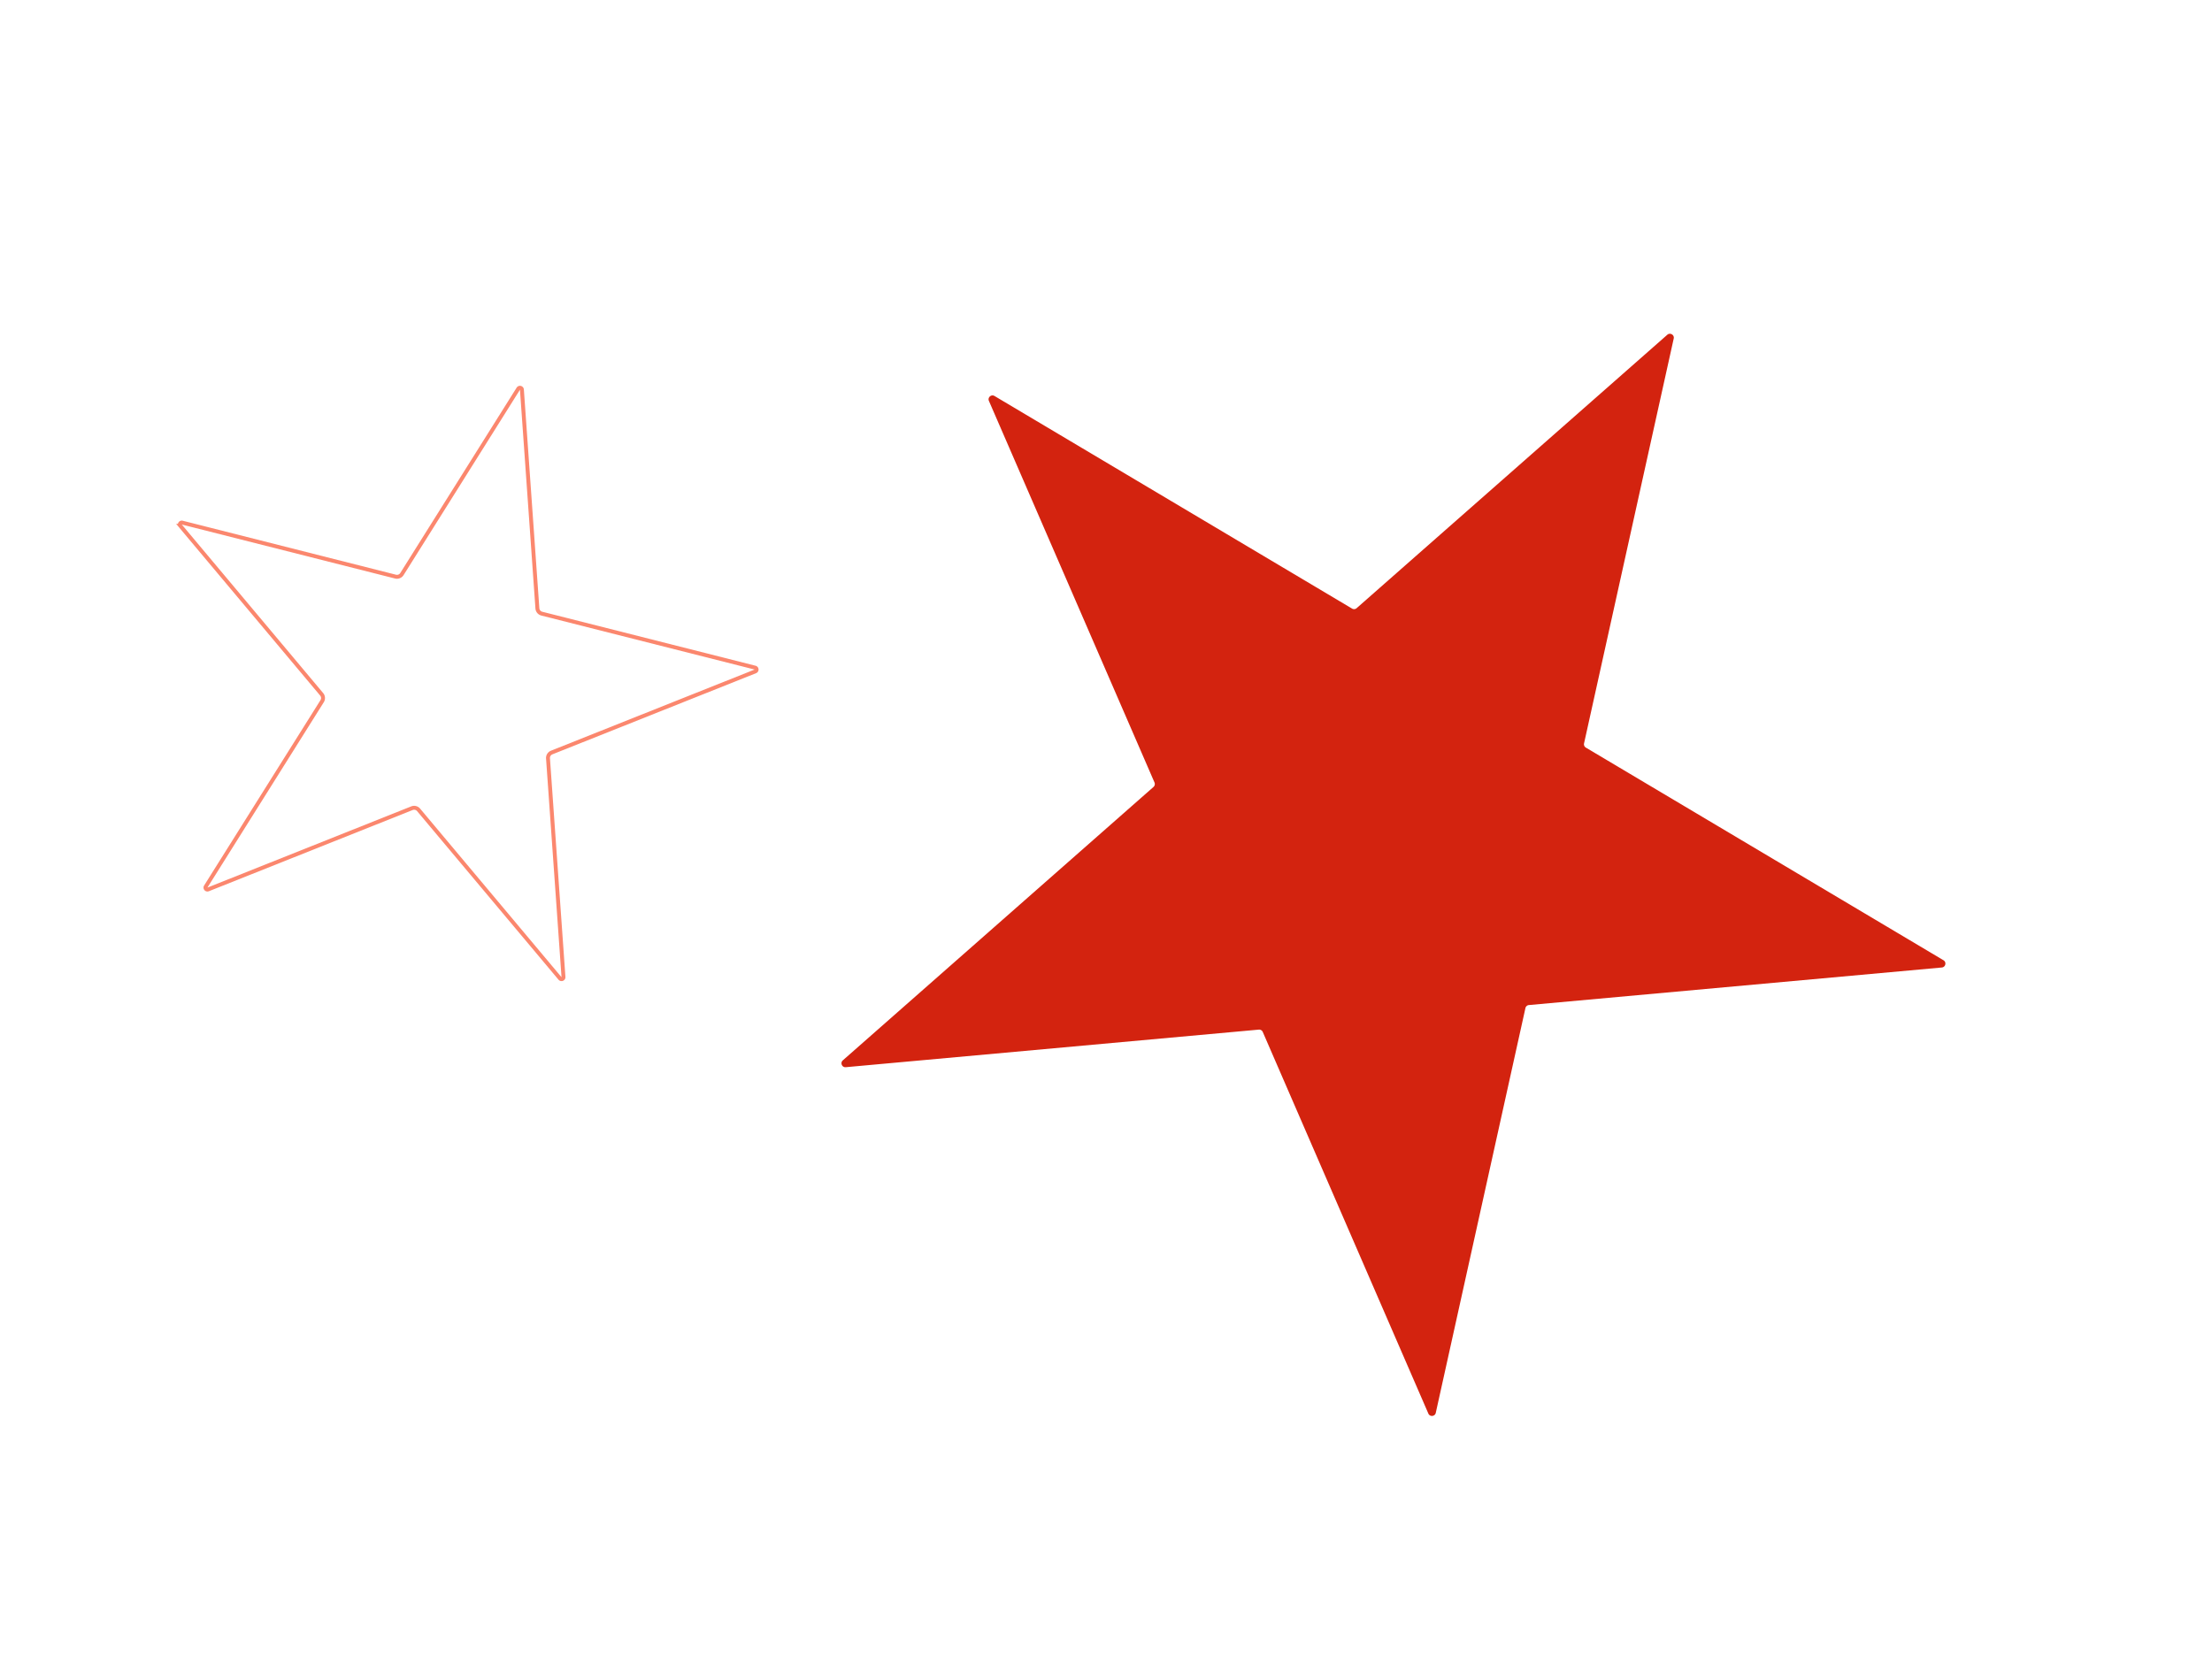 <svg width="565" height="427" viewBox="0 0 565 427" fill="none" xmlns="http://www.w3.org/2000/svg"><path d="M252.595 102.427c-.386-.89.594-1.753 1.428-1.257l91.327 54.314a1 1 0 001.172-.109l79.351-69.85c.726-.639 1.846.023 1.637.967l-22.904 103.434c-.093.421.094.855.465 1.076l91.341 54.323c.834.495.545 1.767-.42 1.855l-105.476 9.596a1 1 0 00-.886.78l-22.898 103.407c-.21.946-1.508 1.071-1.894.181l-42.297-97.494a1.001 1.001 0 00-1.008-.598l-105.504 9.599c-.963.087-1.477-1.108-.751-1.747l79.351-69.849c.326-.287.429-.751.257-1.149l-42.291-97.479z" fill="#D3230F"/><path d="M46.051 134.33a.5.5 0 01.506-.806l54.471 13.792a1.498 1.498 0 001.638-.657l29.72-47.355a.5.5 0 01.922.23l3.954 55.894a1.5 1.5 0 001.128 1.348l54.487 13.796a.5.5 0 01.063.949l-52.026 20.736a1.501 1.501 0 00-.941 1.499l3.952 55.866a.5.5 0 01-.882.357l-36.118-43.066a1.5 1.5 0 00-1.705-.429L53.17 227.23a.5.5 0 01-.61-.731l29.72-47.355a1.5 1.5 0 00-.121-1.761L46.05 134.33z" stroke="#FB876E"/></svg>